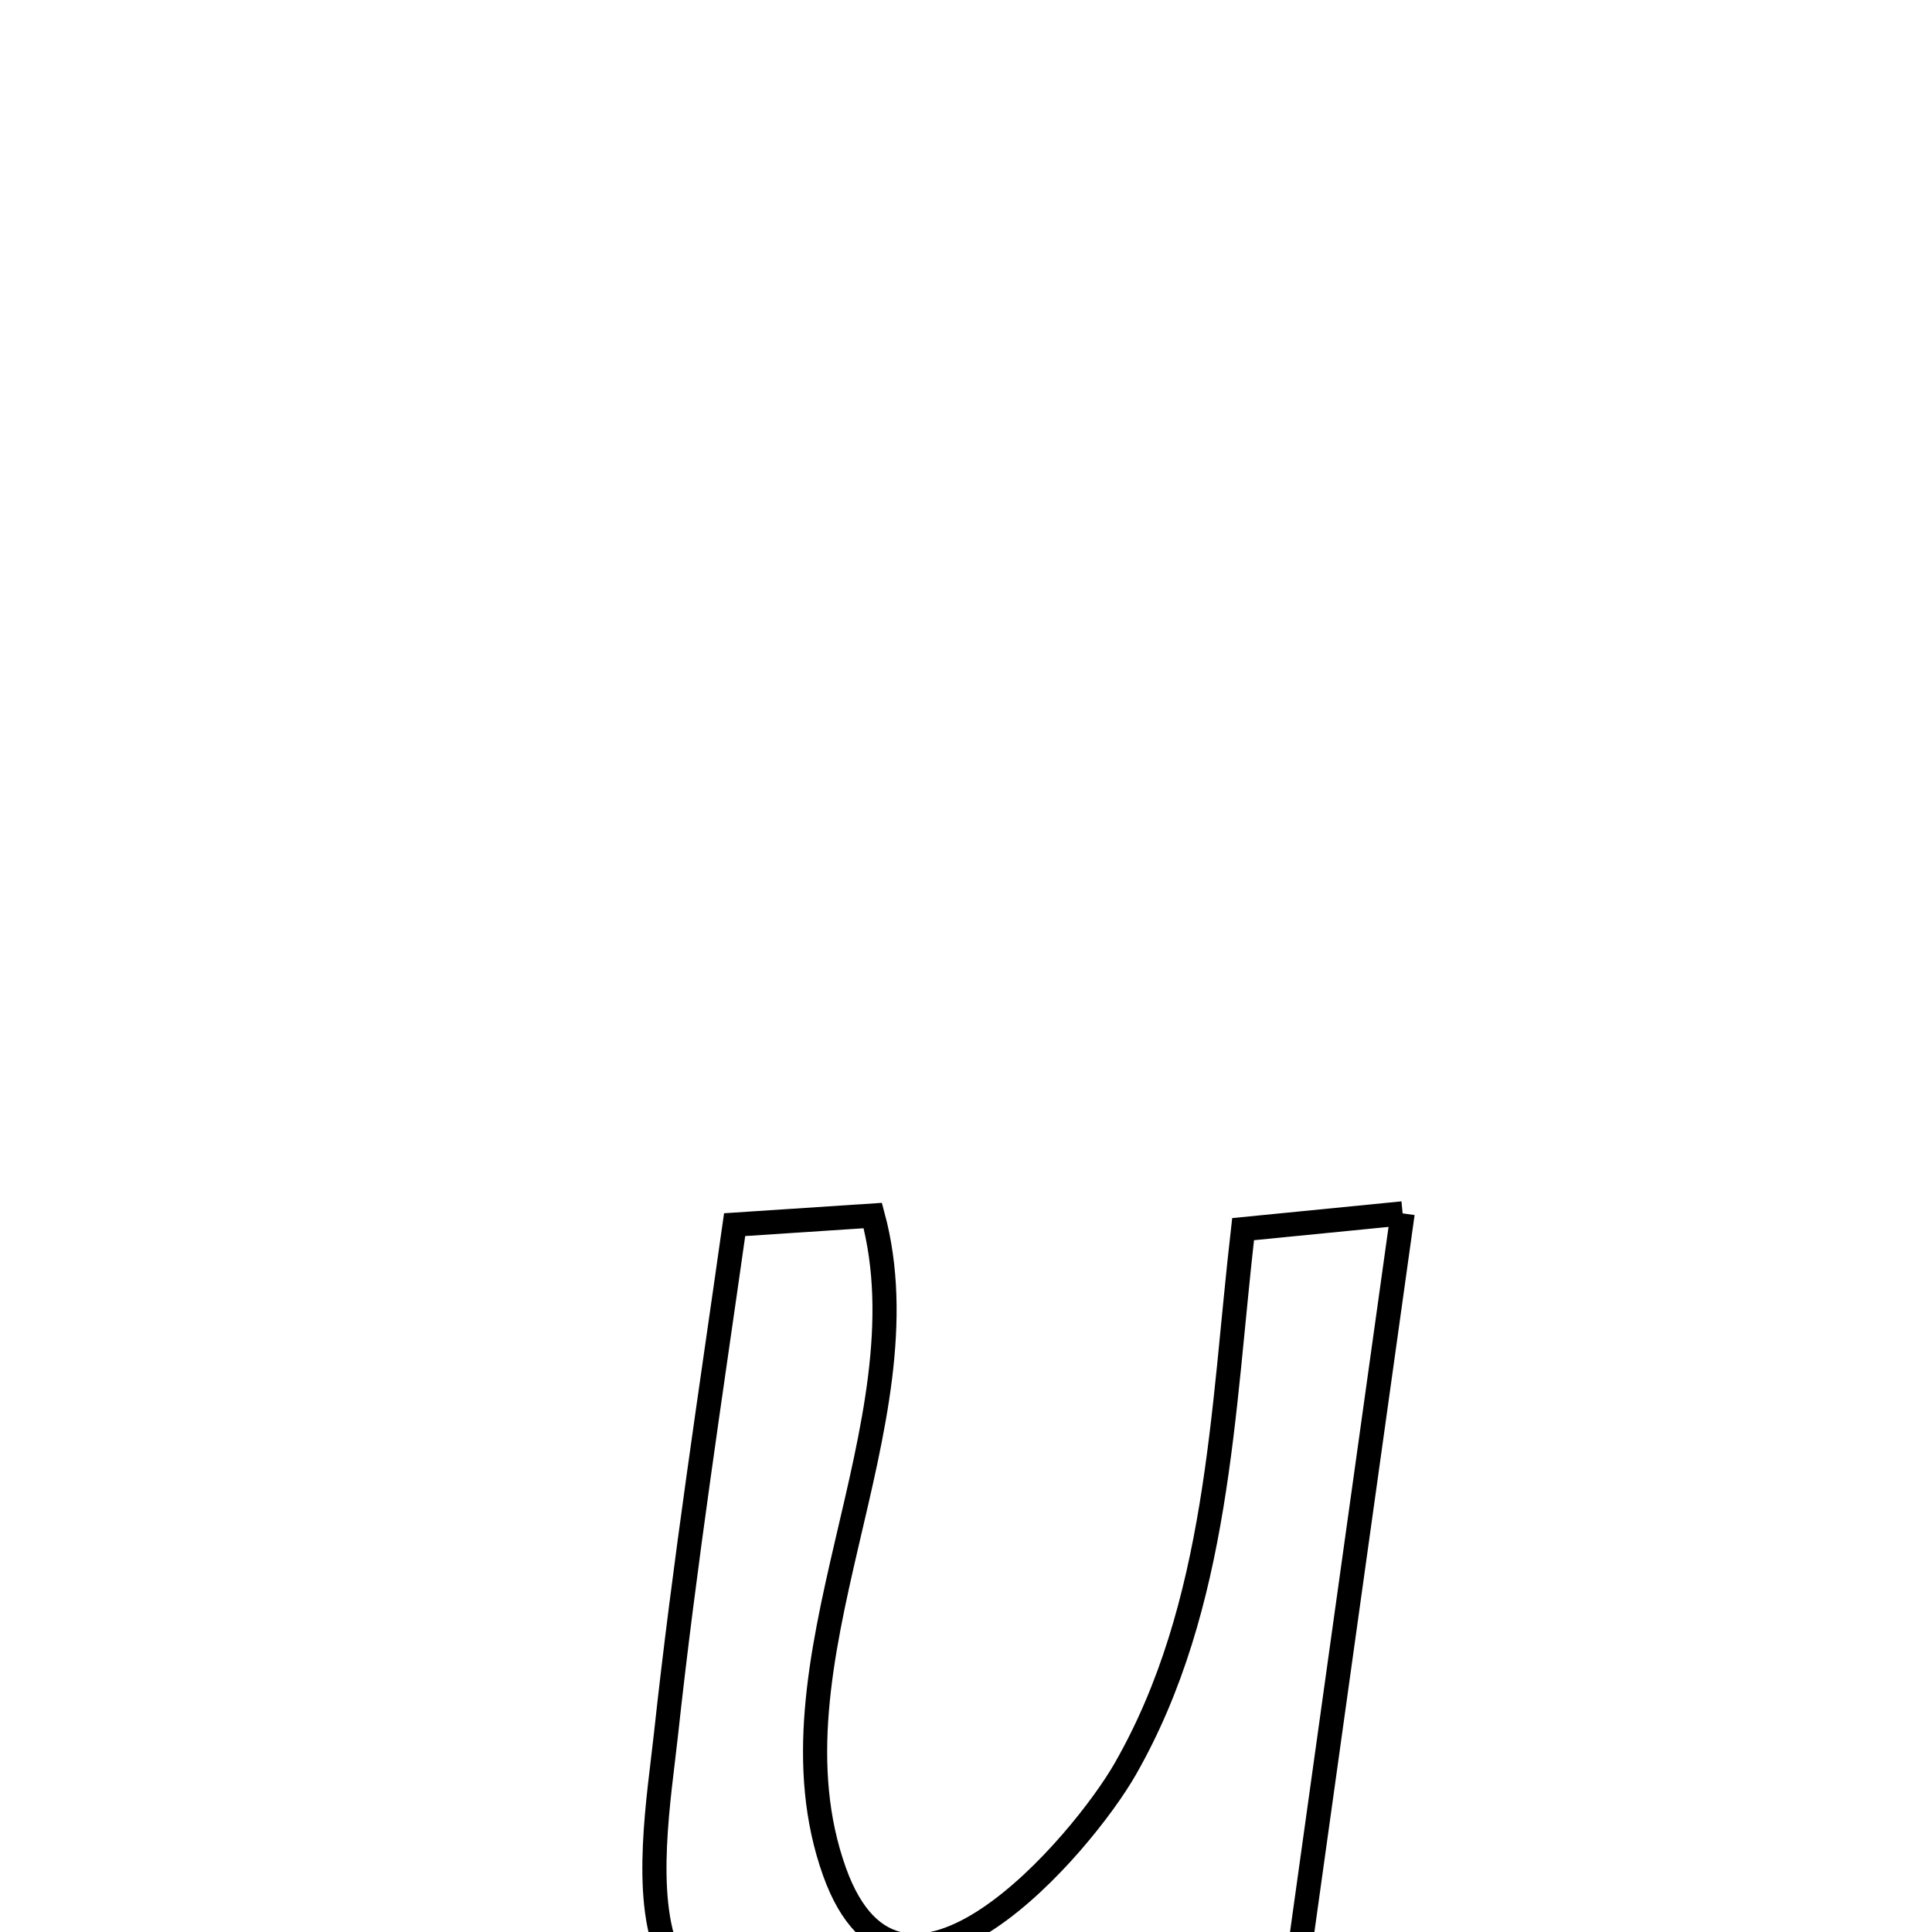 <svg xmlns="http://www.w3.org/2000/svg" viewBox="0.0 0.0 24.0 24.0" height="200px" width="200px"><path fill="none" stroke="black" stroke-width=".3" stroke-opacity="1.0"  filling="0" d="M17.424 15.073 L17.424 15.073 C17.181 16.813 16.938 18.553 16.694 20.294 C16.451 22.034 16.208 23.774 15.965 25.514 L15.965 25.514 C15.054 25.262 14.143 25.01 13.232 24.758 L13.232 24.758 C13.681 24.614 12.468 25.325 12.036 25.513 C10.615 26.13 8.998 25.847 8.307 24.293 C7.978 23.554 8.192 22.291 8.272 21.553 C8.502 19.433 8.827 17.324 9.126 15.213 L9.126 15.213 C9.698 15.175 10.27 15.138 10.842 15.1 L10.842 15.1 C11.193 16.4 10.842 17.788 10.519 19.175 C10.196 20.563 9.902 21.95 10.366 23.25 C11.193 25.562 13.447 22.904 13.977 21.977 C15.141 19.944 15.182 17.534 15.442 15.269 L15.442 15.269 C16.103 15.204 16.763 15.138 17.424 15.073 L17.424 15.073"></path></svg>